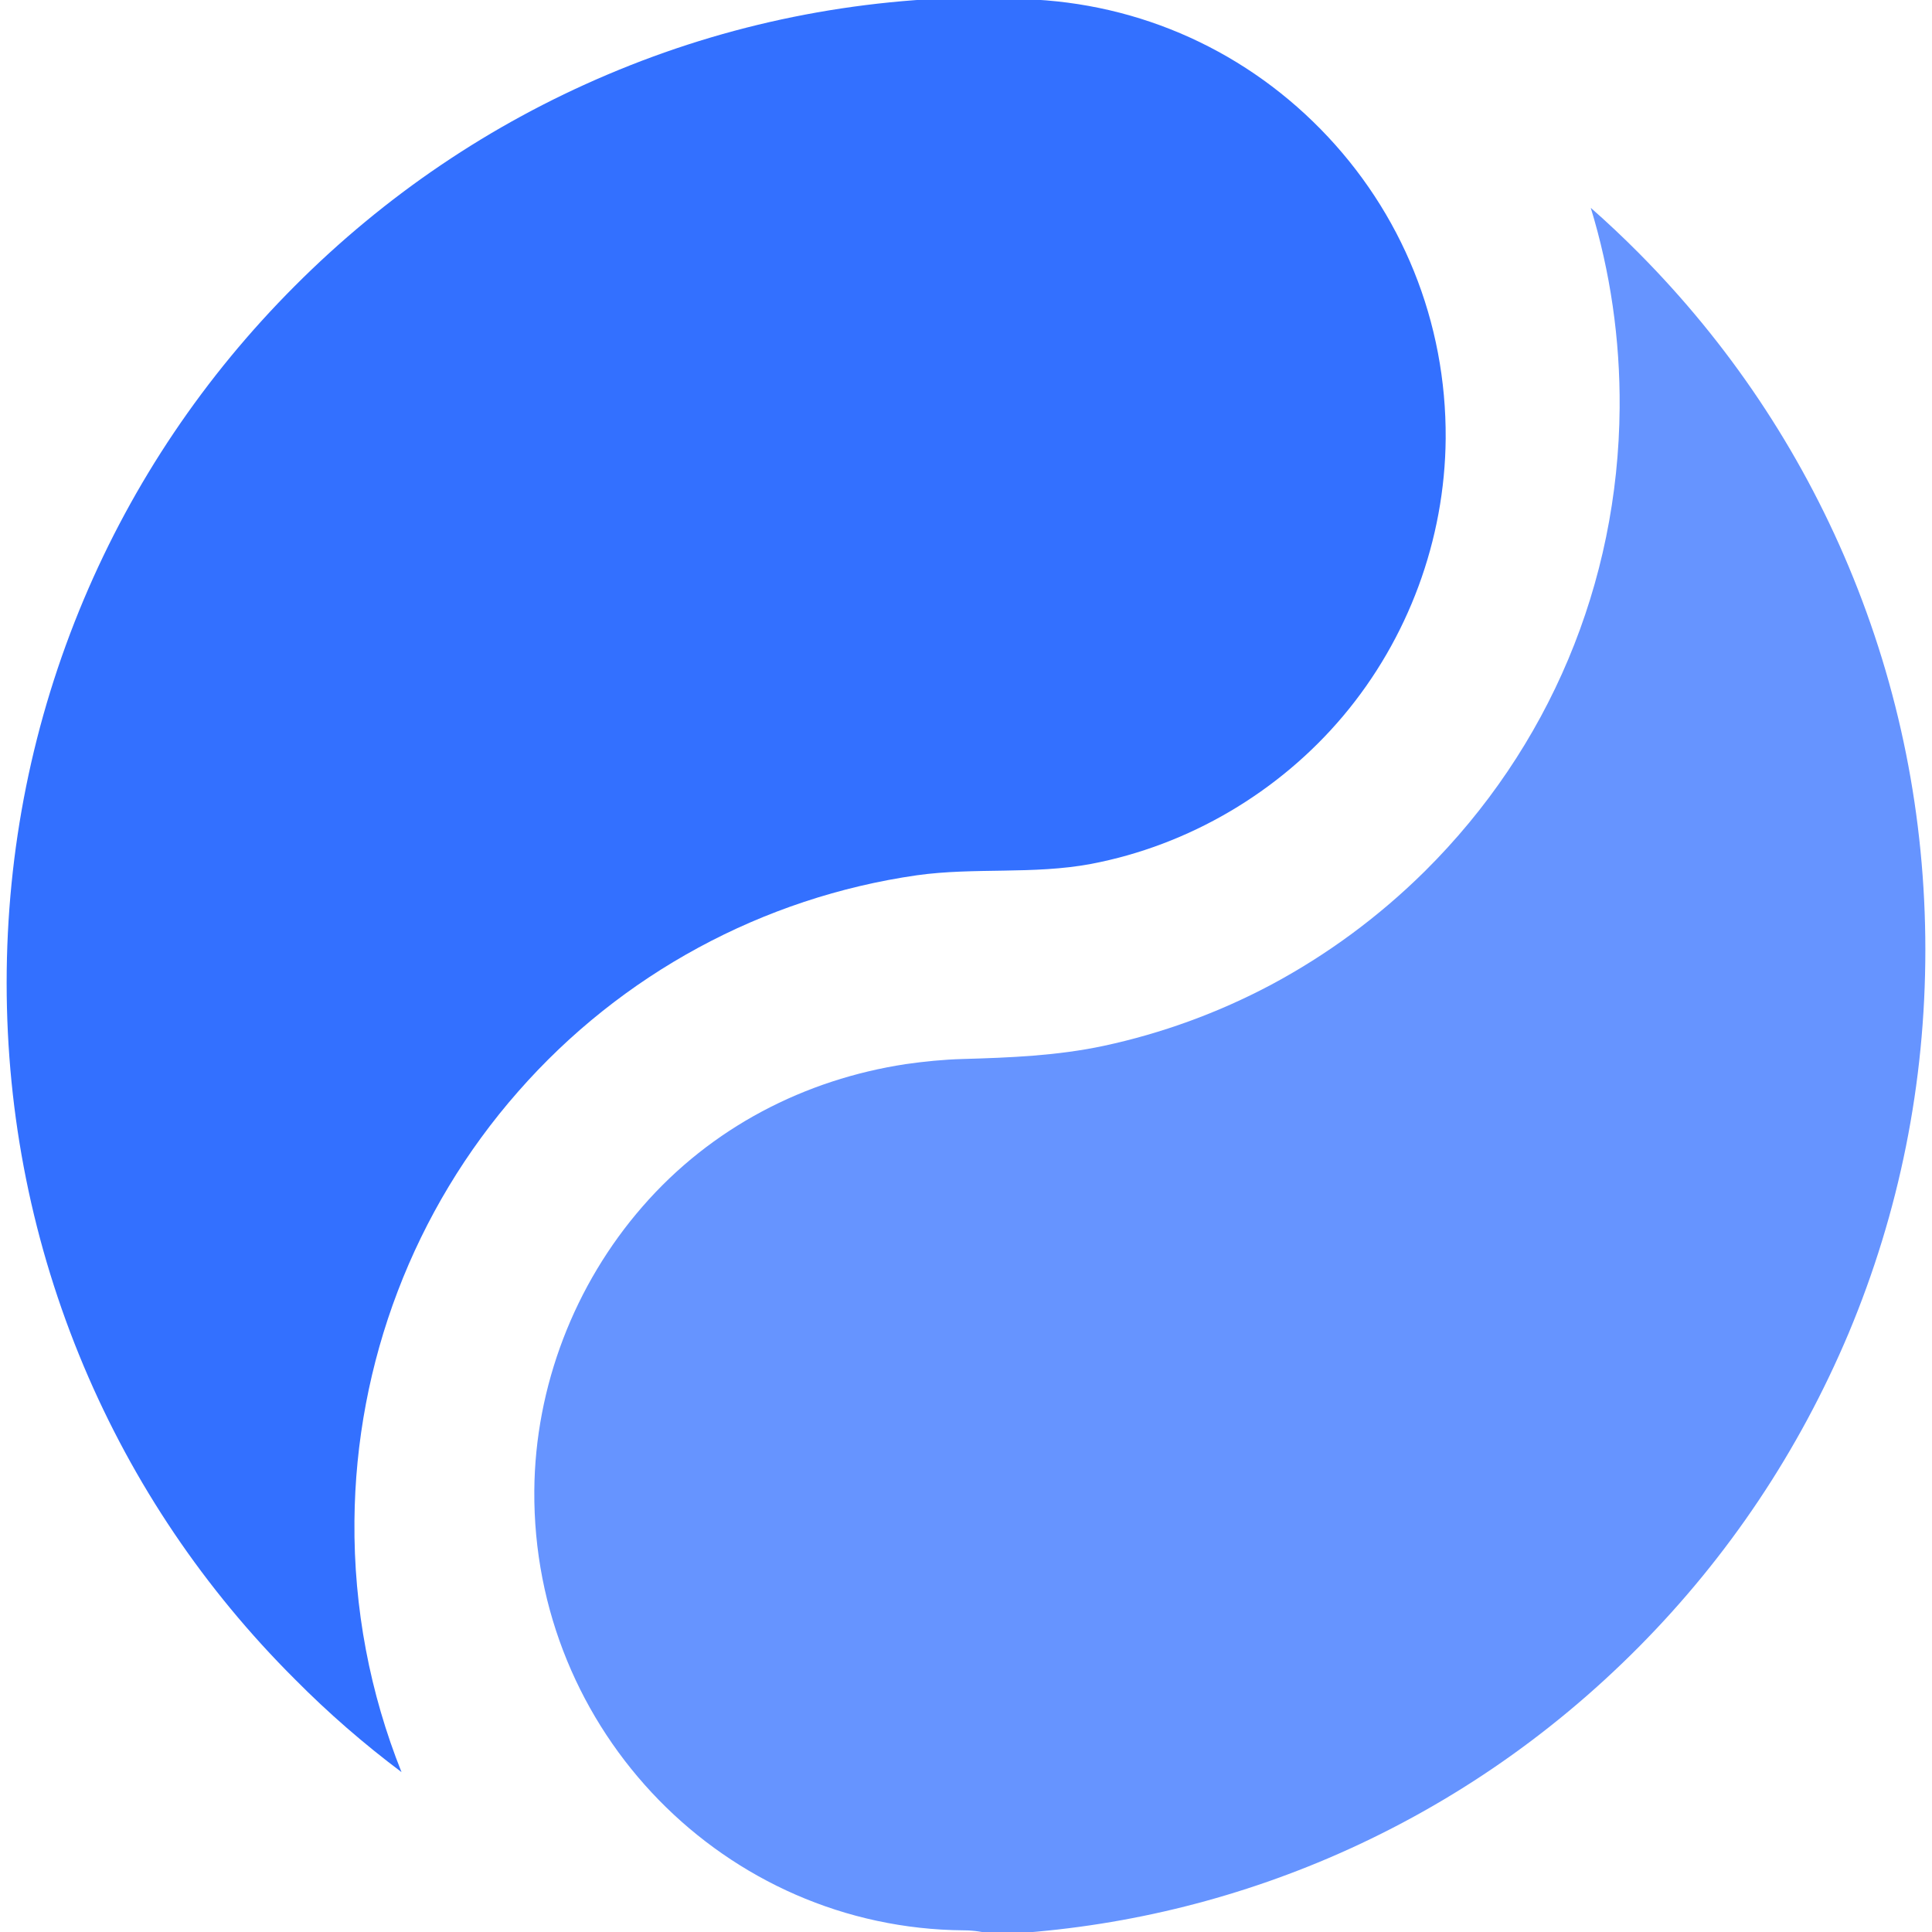 <?xml version="1.0" encoding="UTF-8"?>
<svg width="100" height="100" viewBox="11 12 50 50" version="1.1" xmlns="http://www.w3.org/2000/svg" xmlns:xlink="http://www.w3.org/1999/xlink">
    <title>LOGO-Alpha</title>
    <g id="Symbols" stroke="none" stroke-width="1" fill="none" fill-rule="evenodd">
        <g id="LOGO-Alpha" fill-rule="nonzero">
            <g>
                <path d="M53.408,54.627 C51.082,56.97 48.375,58.812 45.365,60.095 C42.61,61.267 39.703,61.929 36.706,62.069 C36.463,61.999 36.207,61.957 35.944,61.957 C29.763,61.909 24.779,56.803 24.828,50.574 C24.849,47.882 25.866,45.245 27.631,43.222 C29.41,41.178 31.826,39.937 34.442,39.539 C34.927,39.47 35.418,39.421 35.91,39.407 C37.135,39.372 38.367,39.323 39.571,39.065 C41.066,38.744 42.52,38.214 43.876,37.496 C45.344,36.714 46.694,35.717 47.877,34.545 C51.089,31.357 52.881,27.103 52.916,22.555 C52.93,20.776 52.674,19.032 52.169,17.379 C52.598,17.756 53.013,18.147 53.414,18.551 C55.74,20.895 57.567,23.622 58.841,26.656 C60.156,29.795 60.828,33.136 60.828,36.582 C60.828,40.028 60.156,43.369 58.841,46.507 C57.554,49.556 55.733,52.283 53.408,54.627 L53.408,54.627 Z" id="Path" fill="#6694FF"></path>
                <path d="M13.17,47.363 C11.848,44.224 11.172,40.882 11.172,37.436 C11.172,33.99 11.848,30.648 13.17,27.509 C14.451,24.474 16.289,21.746 18.628,19.403 C20.966,17.059 23.688,15.217 26.716,13.933 C29.835,12.608 33.155,11.938 36.58,11.931 C36.74,11.959 36.9,11.973 37.074,11.973 L37.234,11.973 C40.241,11.994 43.068,13.194 45.177,15.342 C47.286,17.491 48.434,20.337 48.414,23.351 C48.393,25.967 47.446,28.527 45.761,30.529 C44.098,32.504 41.766,33.878 39.232,34.359 C37.735,34.638 36.218,34.443 34.728,34.652 C30.747,35.224 27.078,37.206 24.412,40.247 C21.711,43.317 20.208,47.265 20.173,51.36 C20.152,53.621 20.577,55.825 21.391,57.862 C20.424,57.137 19.498,56.334 18.635,55.462 C16.289,53.125 14.451,50.398 13.17,47.363 Z" id="Path" fill="#3370FF"></path>
            </g>
        </g>
    </g>
</svg>